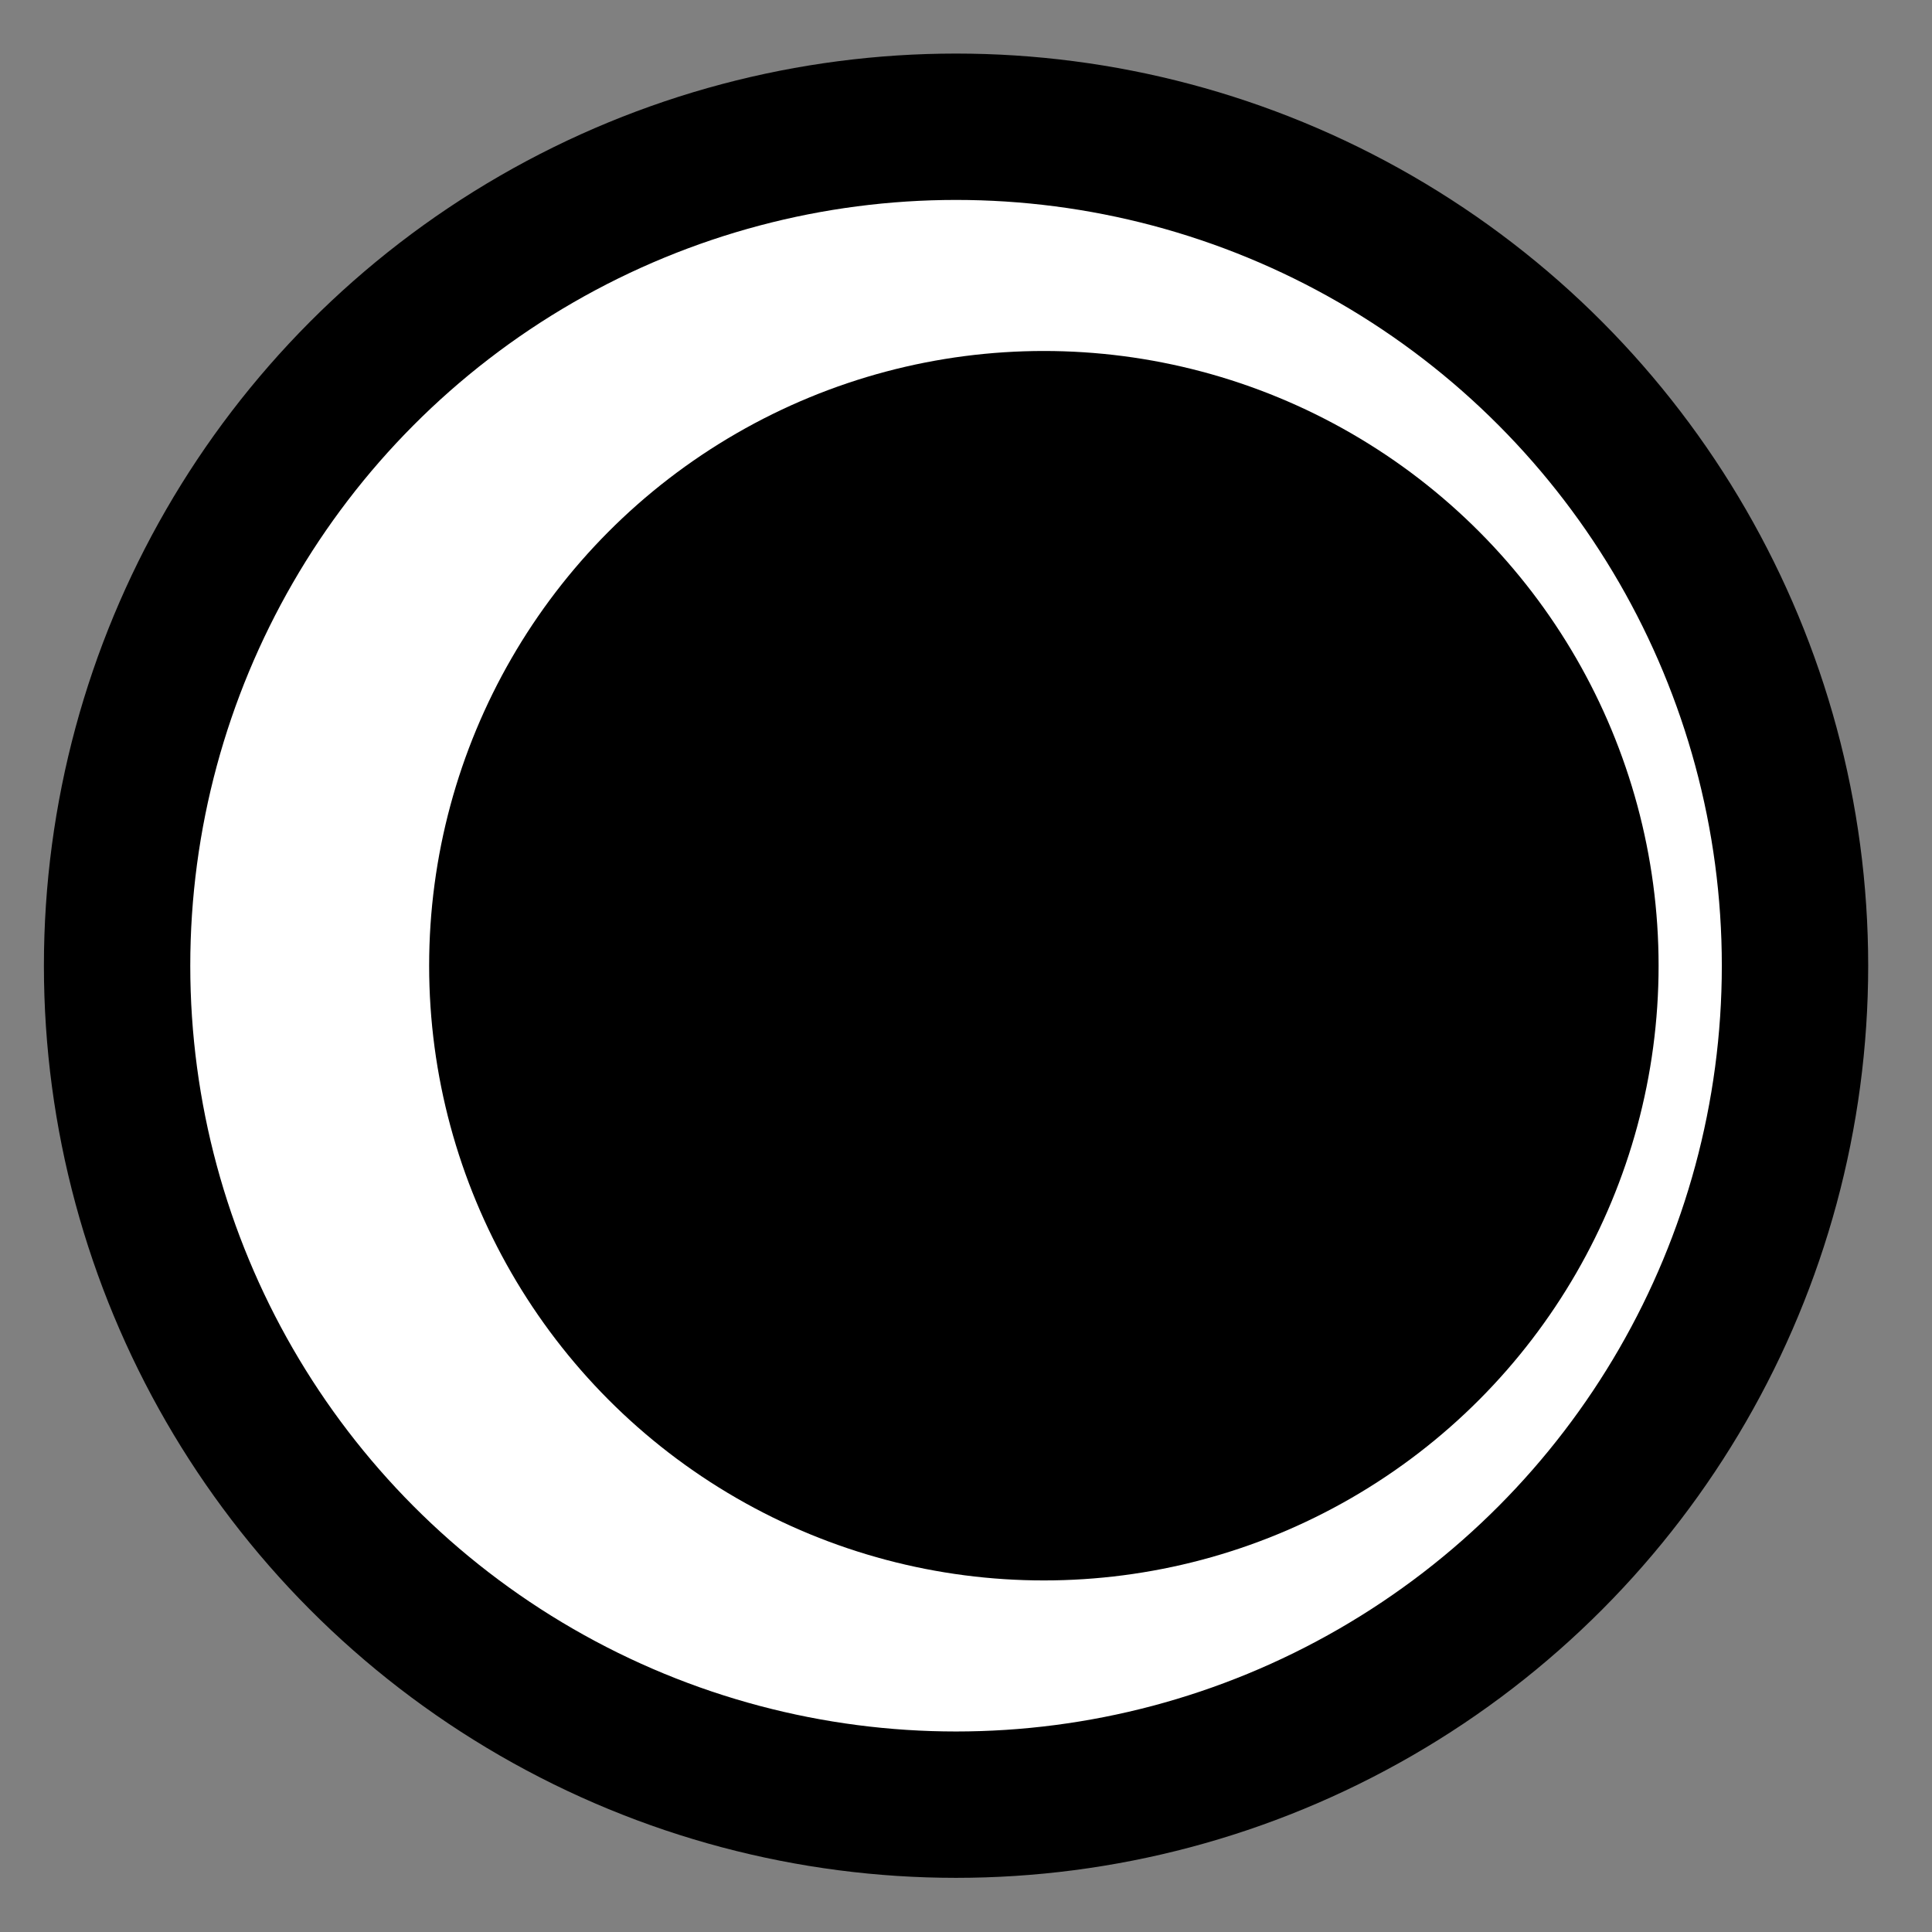 <svg xmlns="http://www.w3.org/2000/svg" viewBox="0 0 66 66"><rect x="0" y="0" width="66" height="66" fill="#808080" stroke="none"/><defs><style>.cls-1{fill:#fff;stroke:#000;stroke-miterlimit:10;stroke-width:5px;}</style></defs><title>eye</title><g id="Layer_2" data-name="Layer 2"><circle class="cls-1" cx="32.66" cy="32.99" r="28.66"/><circle cx="35.66" cy="32.99" r="21"/></g></svg>